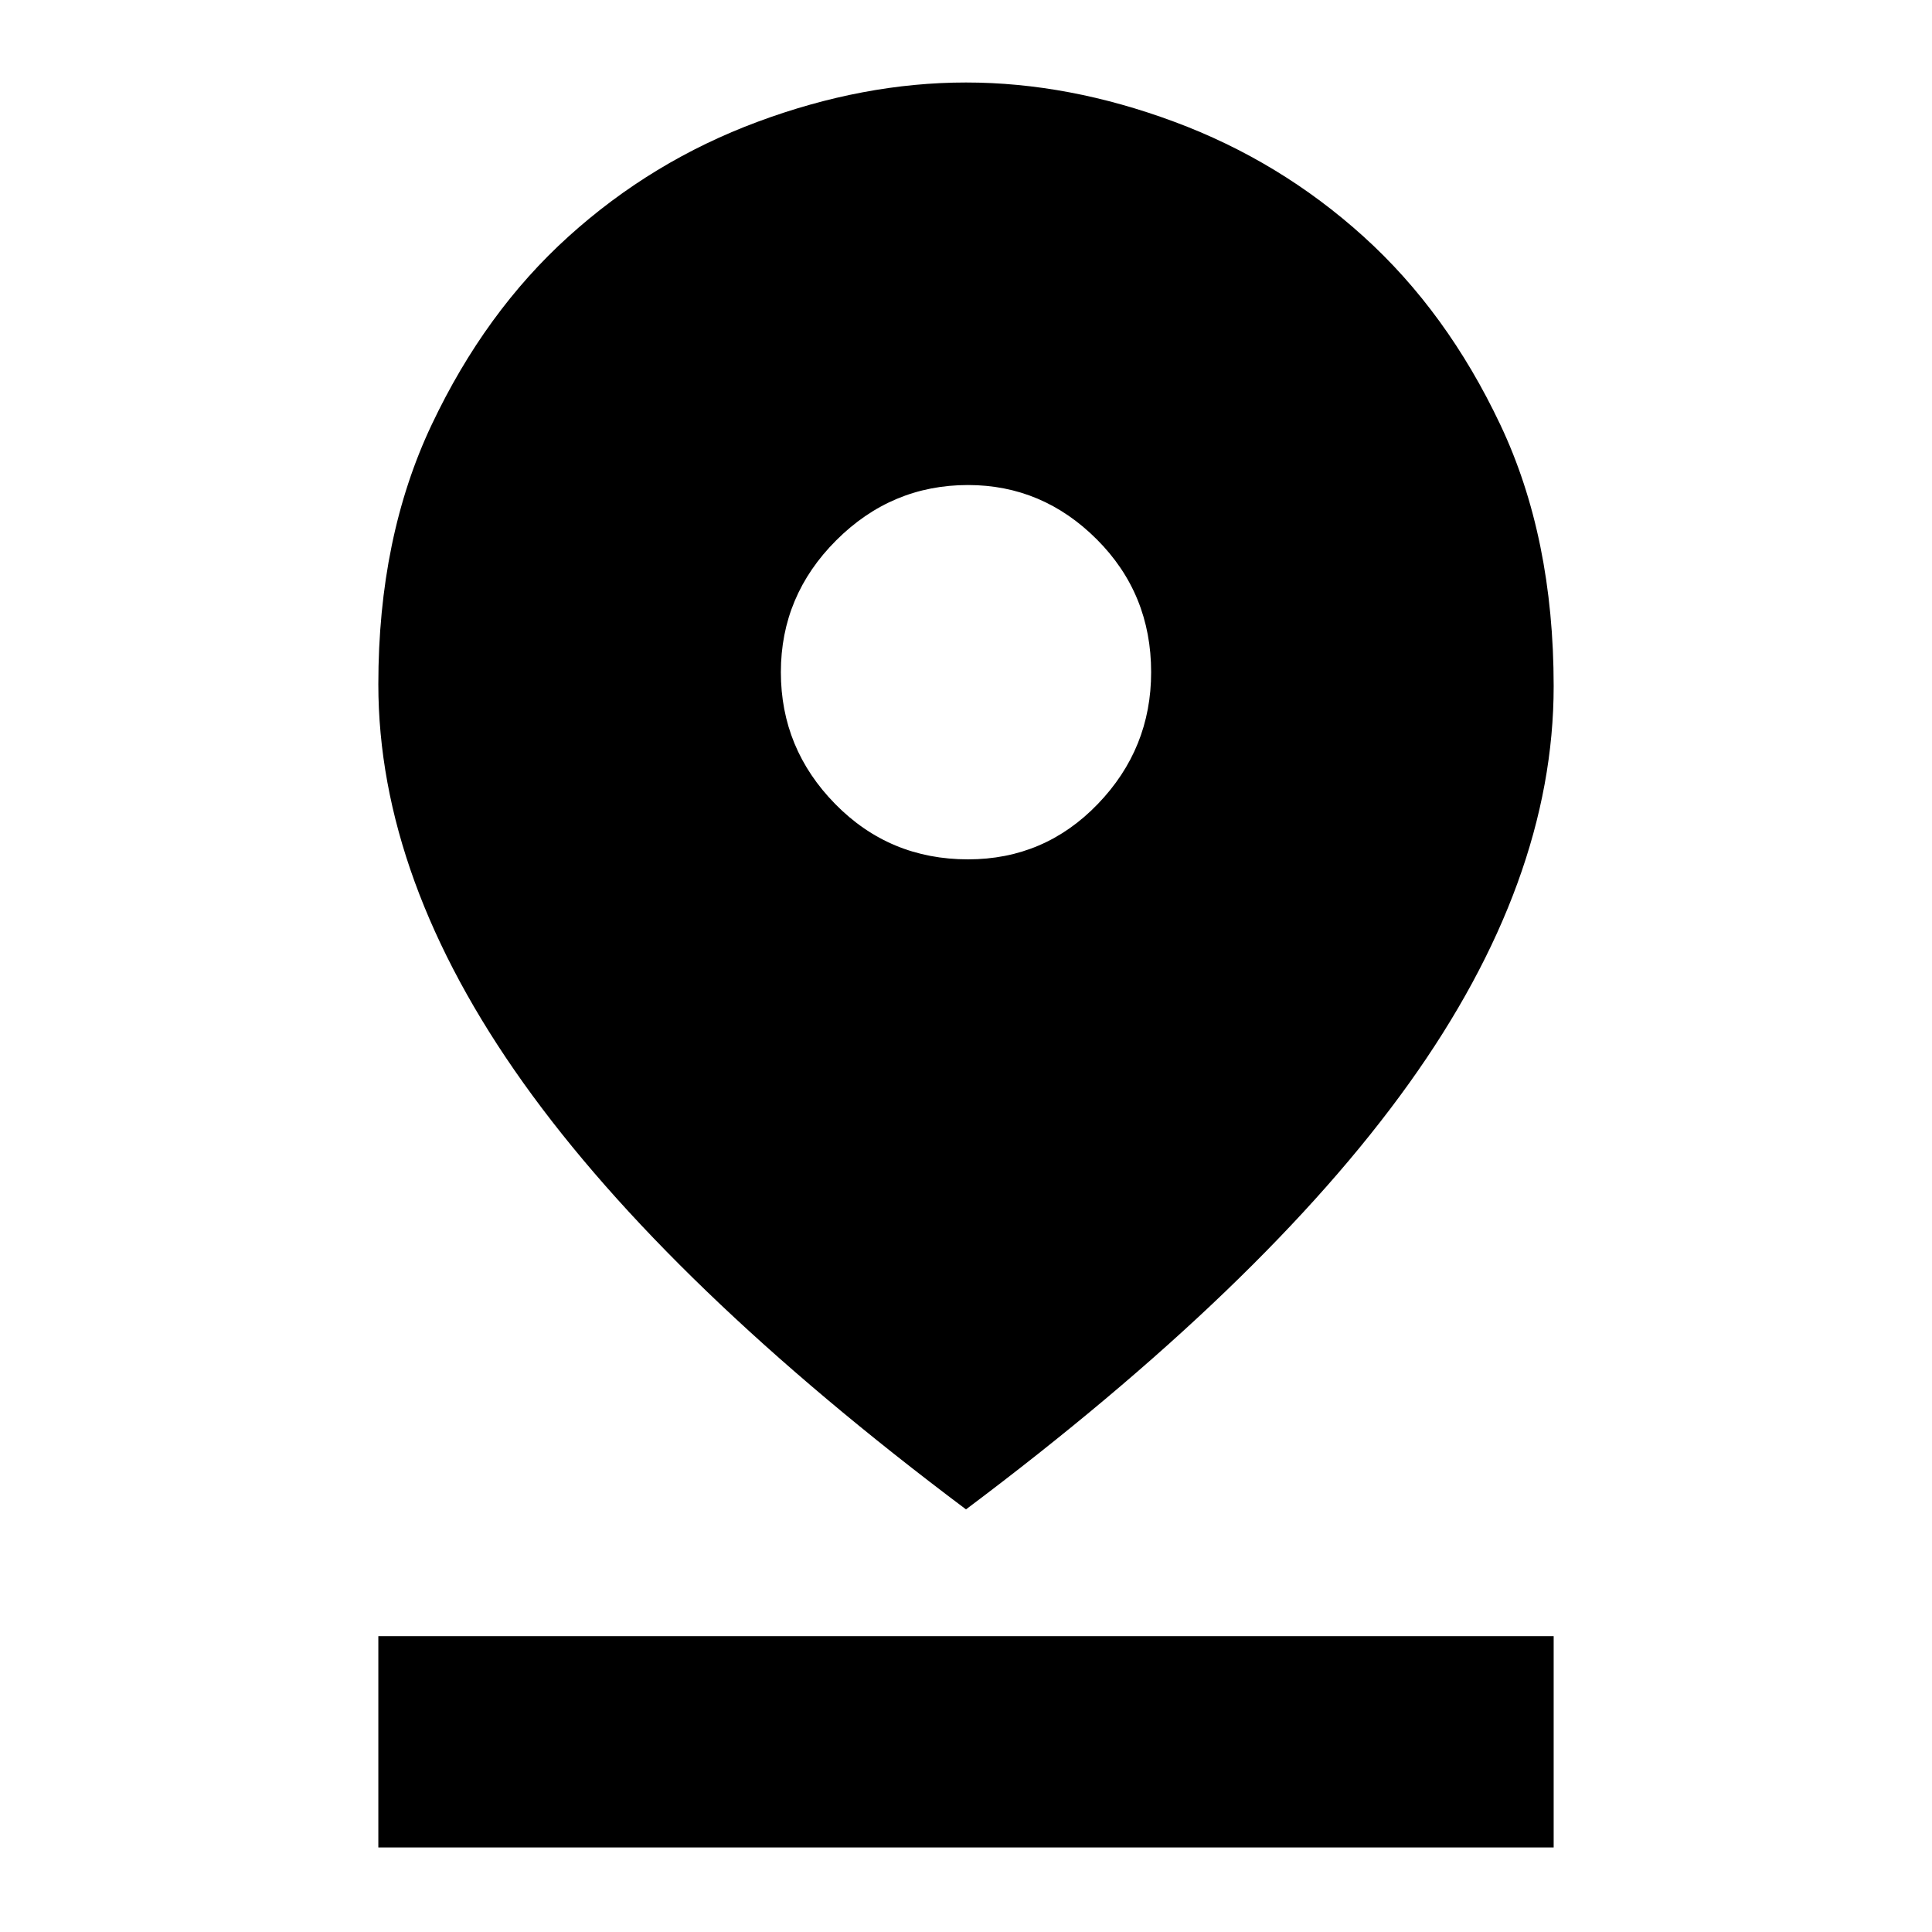 <svg xmlns="http://www.w3.org/2000/svg" height="40" width="40"><path d="M20 31.25Q13.833 26.625 10.833 22.417Q7.833 18.208 7.833 14.167Q7.833 11.125 8.938 8.792Q10.042 6.458 11.771 4.896Q13.5 3.333 15.688 2.521Q17.875 1.708 20 1.708Q22.125 1.708 24.312 2.521Q26.5 3.333 28.229 4.896Q29.958 6.458 31.062 8.792Q32.167 11.125 32.167 14.208Q32.167 18.25 29.167 22.438Q26.167 26.625 20 31.25ZM20.042 17.792Q21.625 17.792 22.729 16.646Q23.833 15.5 23.833 13.917Q23.833 12.292 22.708 11.167Q21.583 10.042 20.042 10.042Q18.458 10.042 17.312 11.188Q16.167 12.333 16.167 13.917Q16.167 15.5 17.292 16.646Q18.417 17.792 20.042 17.792ZM7.833 38.25V33.875H32.167V38.25Z"/></svg>